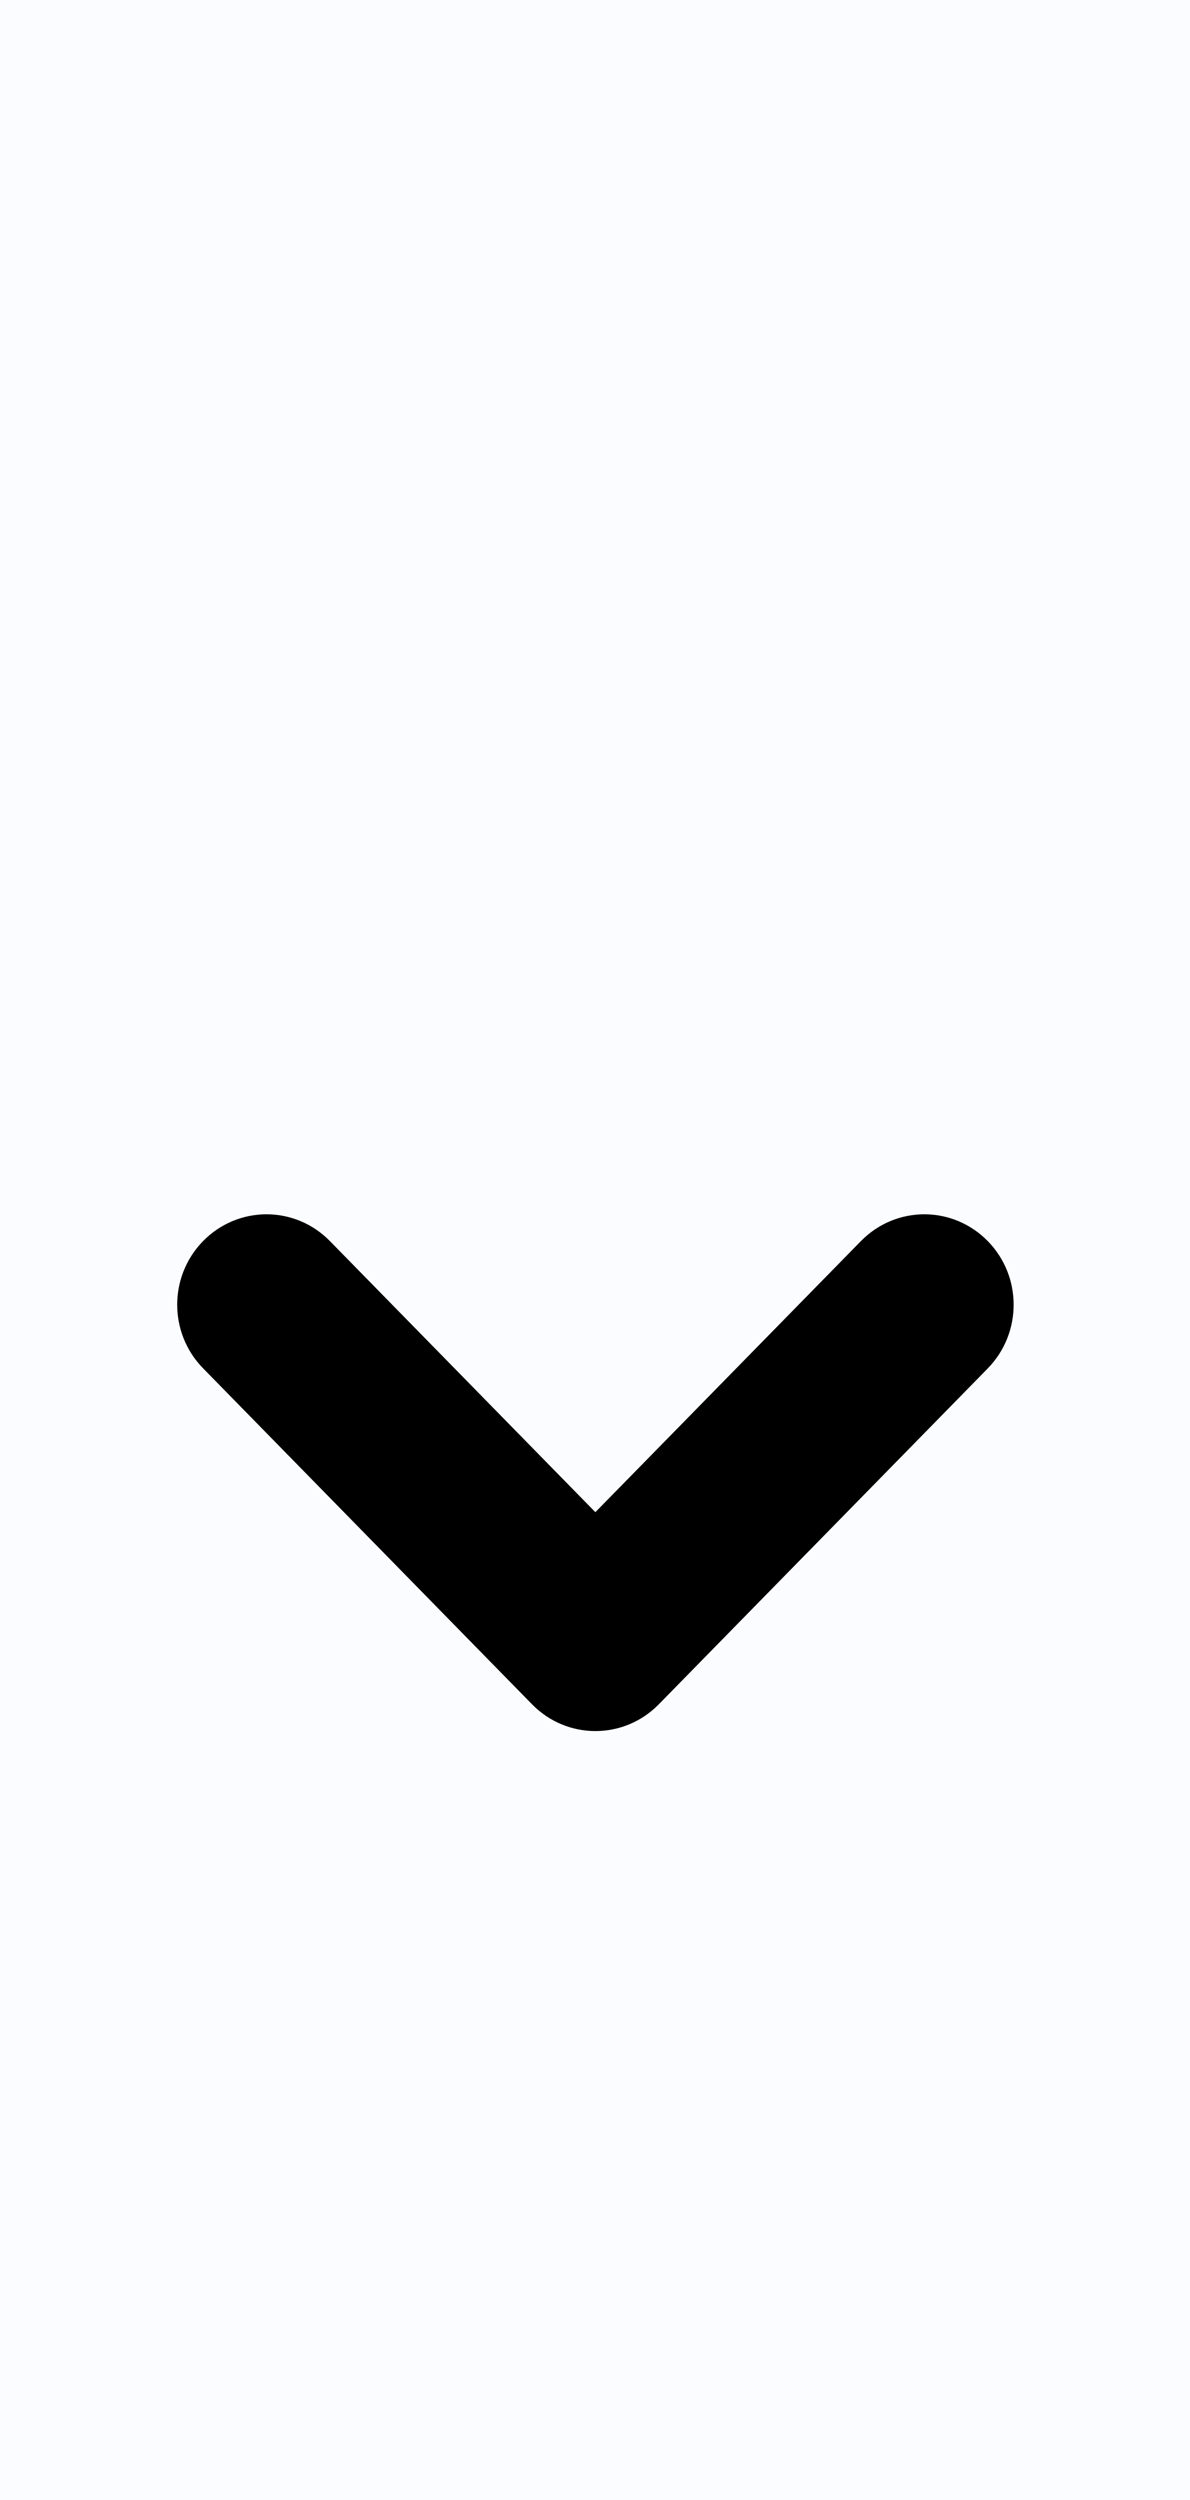 <svg width="10" height="21" viewBox="0 0 10 21" fill="none" xmlns="http://www.w3.org/2000/svg">
<rect width="10" height="21" fill="#F5F5F5"/>
<g id="Templ-1" clip-path="url(#clip0_2_3)">
<rect width="1440" height="1577.48" transform="translate(-638 -62)" fill="#FBFCFF"/>
<g id="Frame 857">
<g id="Frame 841">
<g id="Nav - promo">
<g id="nav_full">
<g id="LP_menu" filter="url(#filter0_d_2_3)">
<rect width="1440" height="91" transform="translate(-638 -35)" fill="#FBFCFF"/>
<g id="Frame 574">
<g id="tab">
<g id="Frame 6">
<g id="Frame">
<g id="Group">
<path id="Vector" d="M5.003 14.241C4.888 14.241 4.773 14.196 4.685 14.106L1.921 11.284C1.745 11.105 1.745 10.814 1.921 10.635C2.097 10.455 2.382 10.455 2.558 10.635L5.003 13.131L7.449 10.635C7.625 10.455 7.91 10.455 8.086 10.635C8.262 10.814 8.262 11.105 8.086 11.285L5.322 14.106C5.234 14.196 5.119 14.241 5.003 14.241Z" fill="black" stroke="black" stroke-width="0.6"/>
</g>
</g>
</g>
</g>
</g>
</g>
</g>
</g>
</g>
</g>
</g>
<defs>
<filter id="filter0_d_2_3" x="-666" y="-63" width="1496" height="147" filterUnits="userSpaceOnUse" color-interpolation-filters="sRGB">
<feFlood flood-opacity="0" result="BackgroundImageFix"/>
<feColorMatrix in="SourceAlpha" type="matrix" values="0 0 0 0 0 0 0 0 0 0 0 0 0 0 0 0 0 0 127 0" result="hardAlpha"/>
<feOffset/>
<feGaussianBlur stdDeviation="14"/>
<feComposite in2="hardAlpha" operator="out"/>
<feColorMatrix type="matrix" values="0 0 0 0 0 0 0 0 0 0 0 0 0 0 0 0 0 0 0.06 0"/>
<feBlend mode="normal" in2="BackgroundImageFix" result="effect1_dropShadow_2_3"/>
<feBlend mode="normal" in="SourceGraphic" in2="effect1_dropShadow_2_3" result="shape"/>
</filter>
<clipPath id="clip0_2_3">
<rect width="1440" height="1577.48" fill="white" transform="translate(-638 -62)"/>
</clipPath>
</defs>
</svg>
